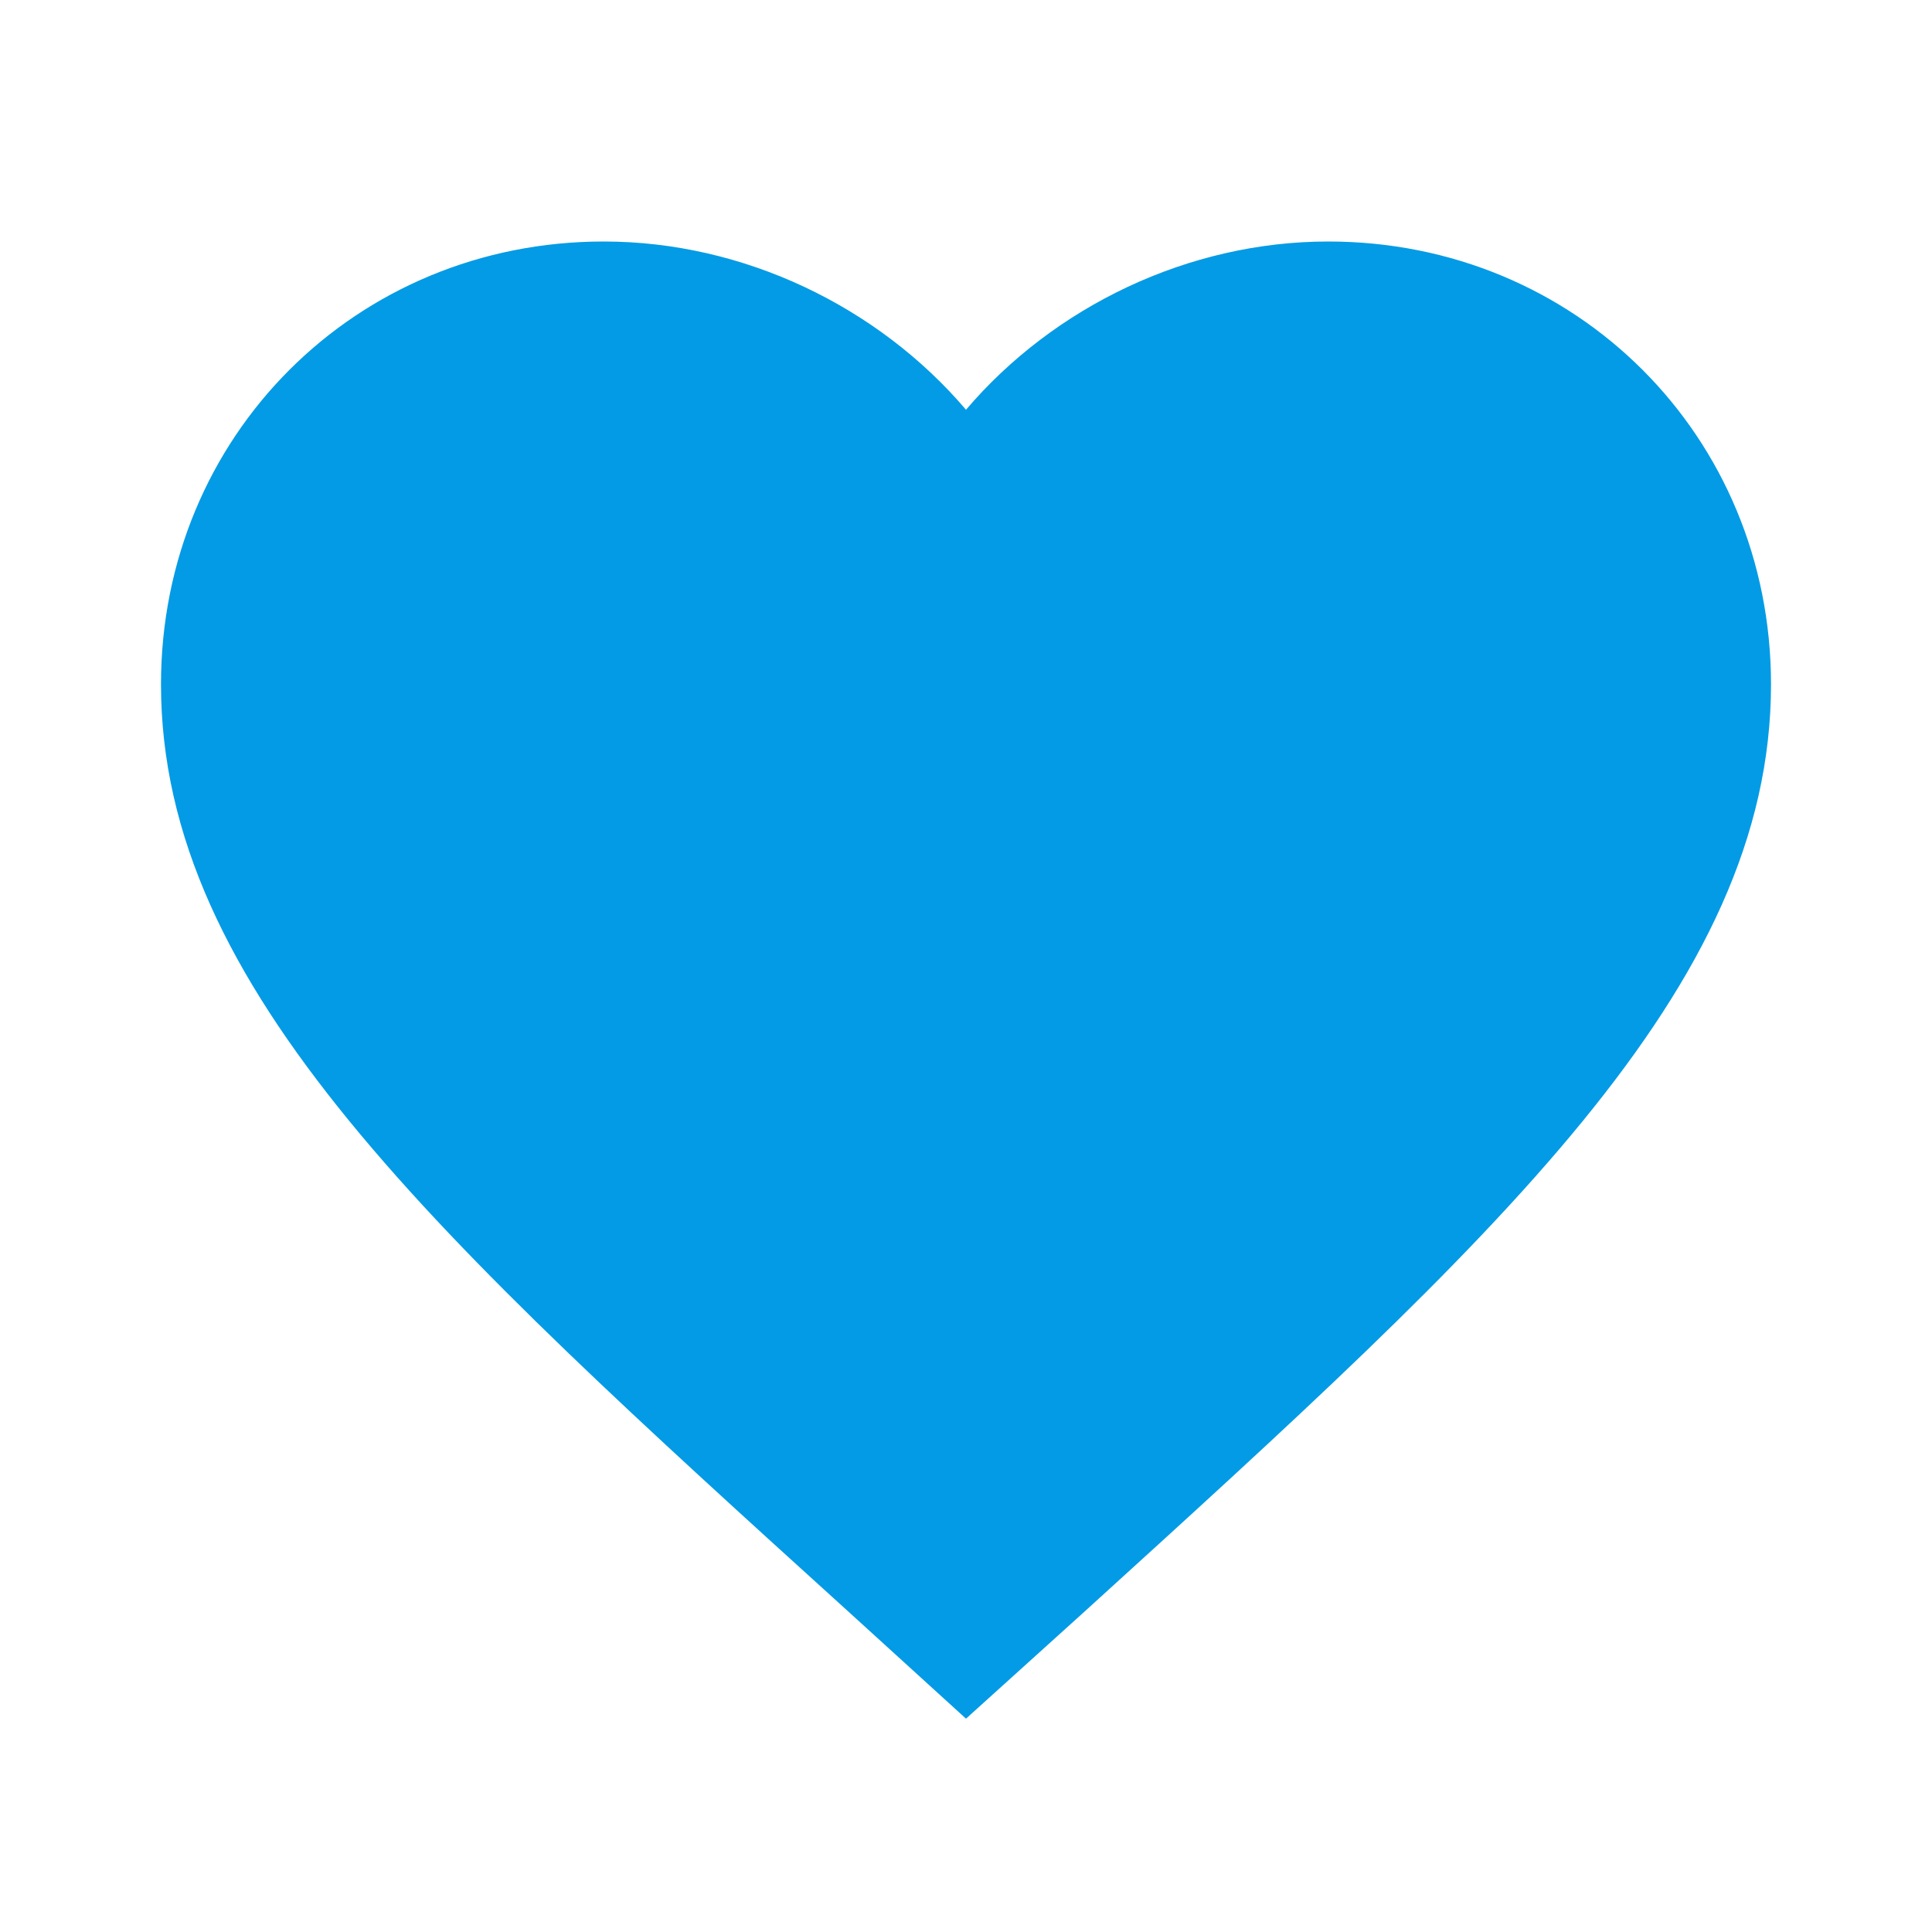 <svg version="1.1" xmlns="http://www.w3.org/2000/svg" xmlns:xlink="http://www.w3.org/1999/xlink" viewBox="0,0,1024,1024">
	<!-- Color names: teamapps-color-1 -->
	<desc>favorite icon - Licensed under Apache License v2.0 (http://www.apache.org/licenses/LICENSE-2.0) - Created with Iconfu.com - Derivative work of Material icons (Copyright Google Inc.)</desc>
	<g fill="none" fill-rule="nonzero" style="mix-blend-mode: normal">
		<g color="#039be5" class="teamapps-color-1">
			<path d="M512,910.93l-61.87,-56.32c-219.73,-199.25 -364.8,-330.66 -364.8,-491.94c0,-131.41 103.26,-234.67 234.67,-234.67c74.24,0 145.49,34.56 192,89.17c46.51,-54.61 117.76,-89.17 192,-89.17c131.41,0 234.67,103.26 234.67,234.67c0,161.28 -145.07,292.69 -364.8,492.37z" fill="currentColor"/>
		</g>
	</g>
</svg>